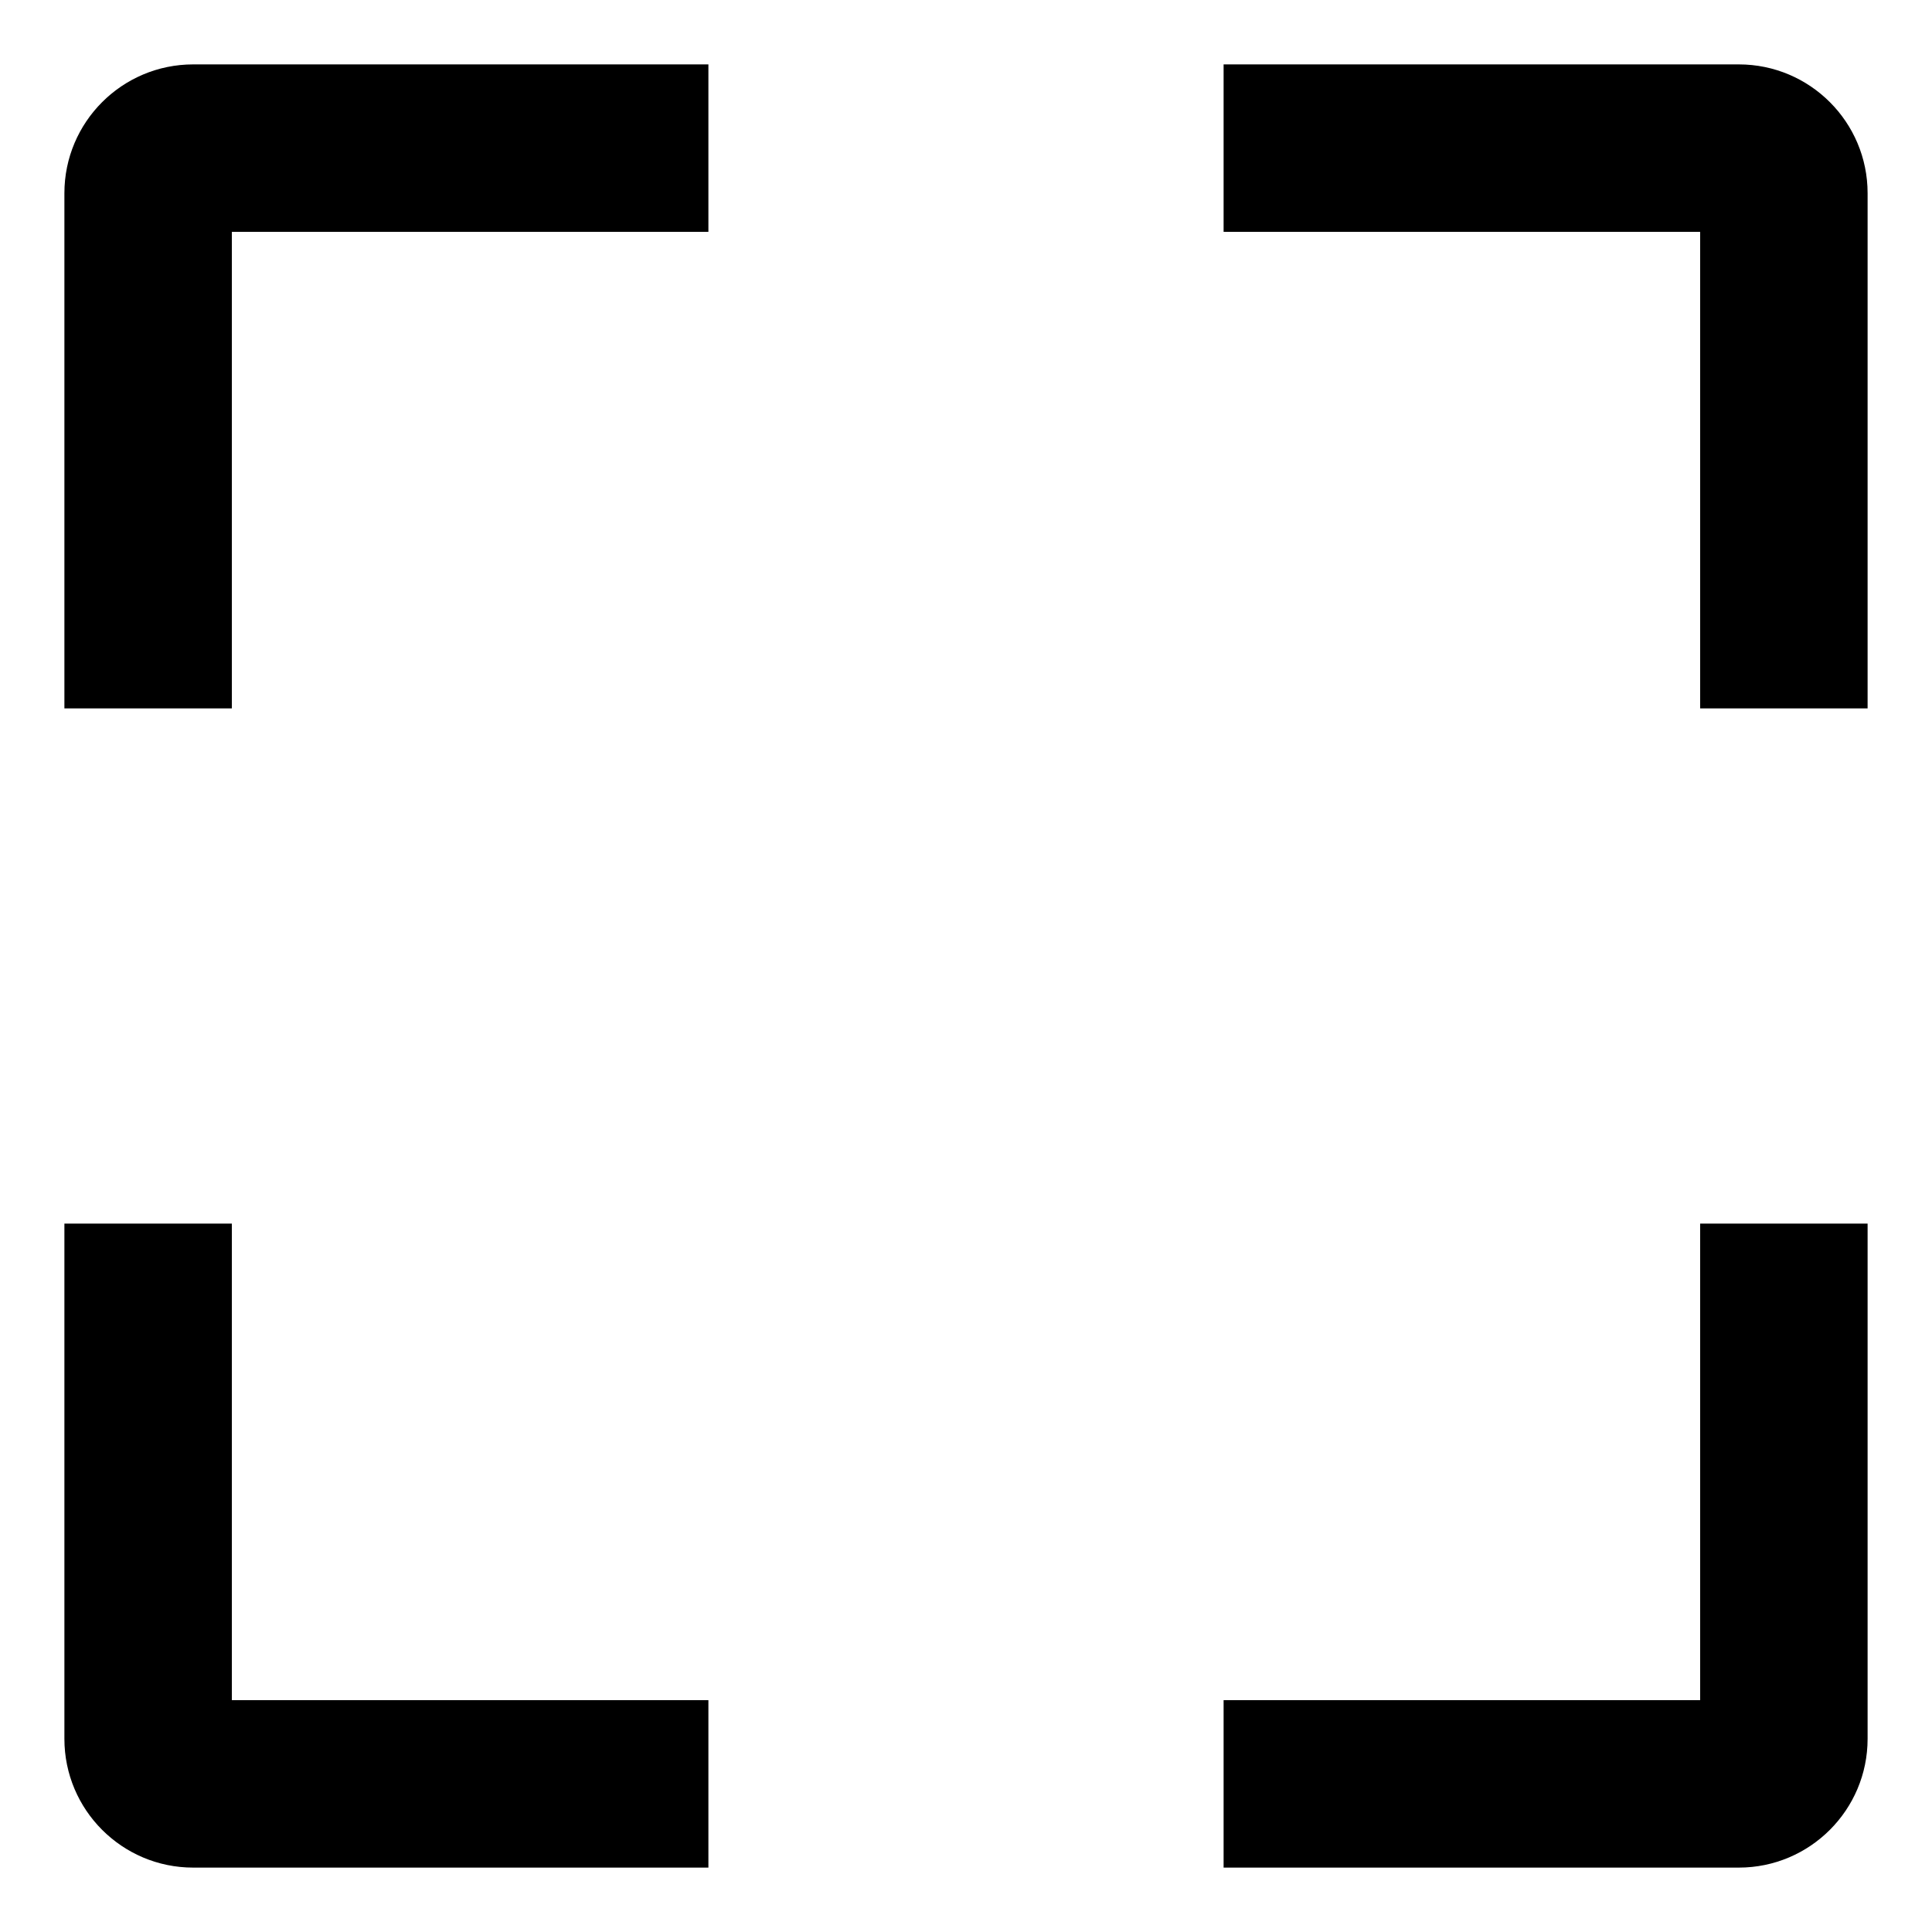 <svg xmlns="http://www.w3.org/2000/svg" width="15" height="15" viewBox="0 0 15 15"><path d="M1.8,9.5 L0.5,9.5 L0.5,13.5 C0.5,14.052 0.948,14.5 1.5,14.5 L5.5,14.5 L5.5,14.5 L5.5,13.2 L1.8,13.2 L1.8,9.5 Z M0.5,5.5 L1.8,5.5 L1.8,1.8 L5.5,1.8 L5.5,0.5 L1.5,0.5 C0.948,0.5 0.5,0.948 0.5,1.5 L0.5,5.5 L0.5,5.5 Z M13.2,13.2 L9.5,13.2 L9.5,14.5 L13.5,14.5 C14.052,14.5 14.5,14.052 14.5,13.5 L14.5,9.5 L14.5,9.5 L13.2,9.5 L13.2,13.2 Z M9.5,0.5 L9.5,1.8 L13.2,1.8 L13.2,5.5 L14.5,5.5 L14.5,1.5 C14.5,0.948 14.052,0.5 13.5,0.5 L9.5,0.5 L9.5,0.5 Z"/></svg>